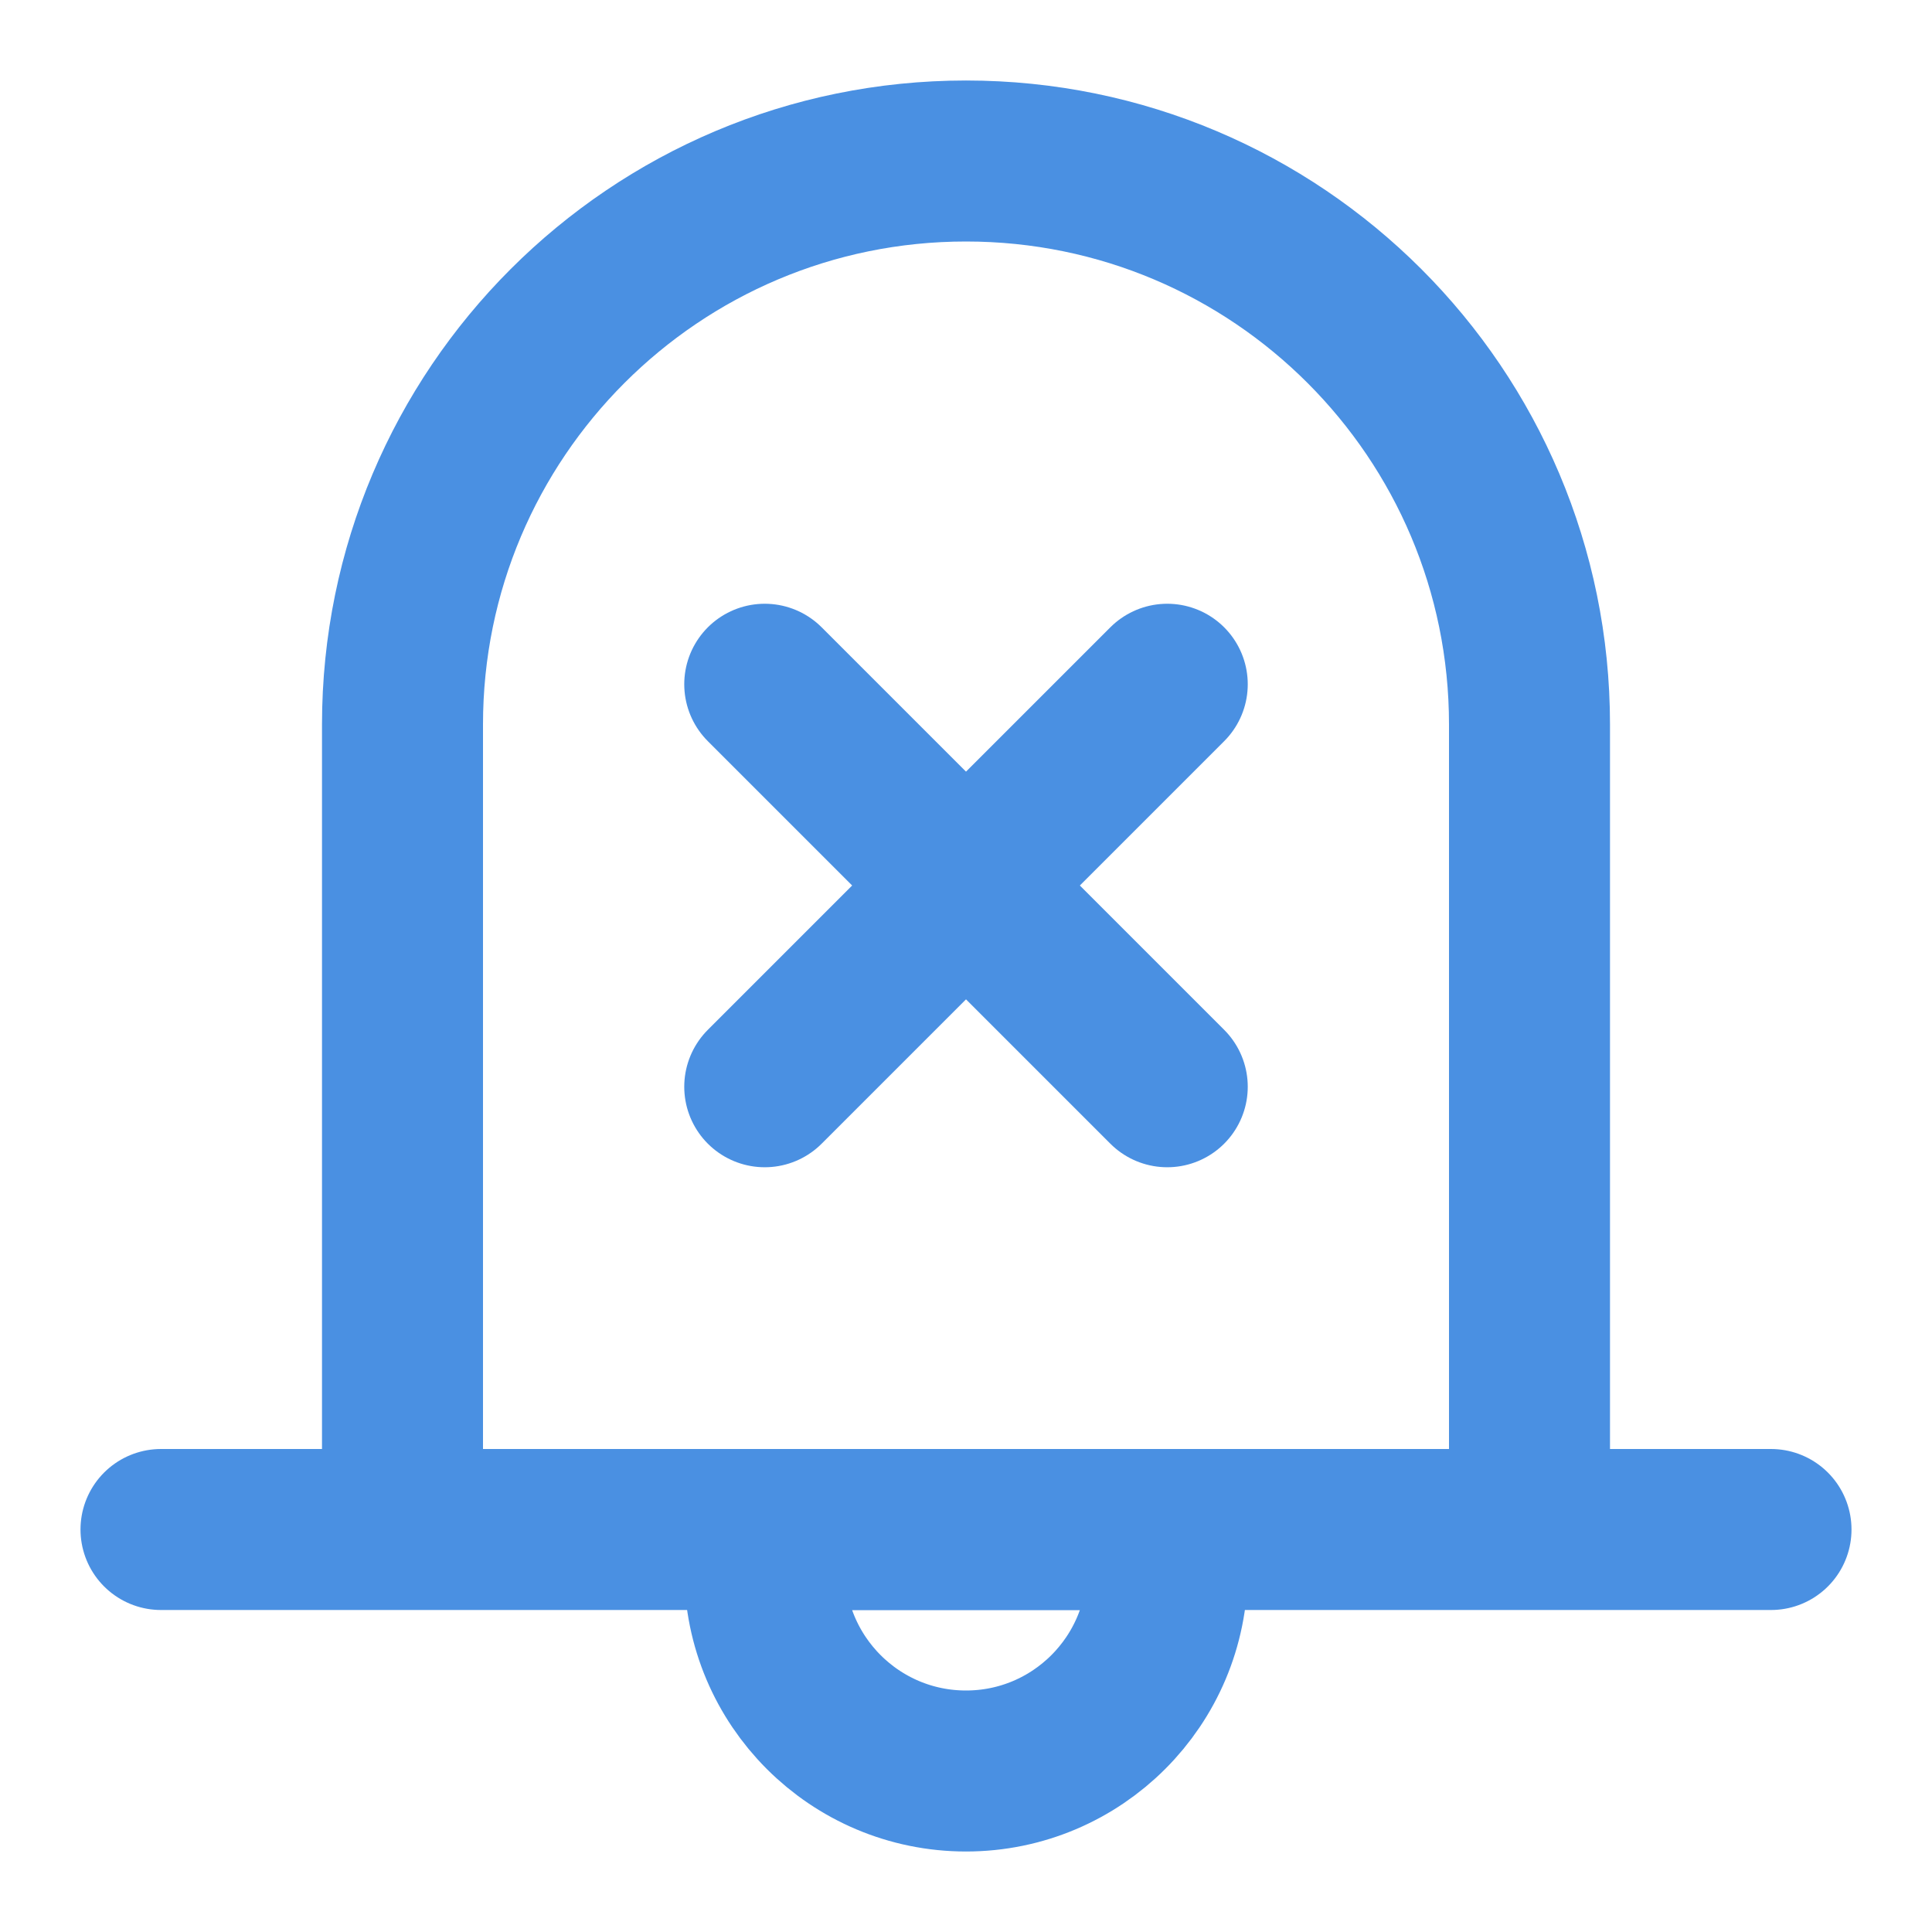 <?xml version="1.0" encoding="UTF-8"?><svg width="21" height="21" viewBox="0 0 48 48" fill="none" xmlns="http://www.w3.org/2000/svg"><path d="M24 4C16.268 4 10 10.268 10 18V38H38V18C38 10.268 31.732 4 24 4Z" fill="none"/><path d="M10 38V18C10 10.268 16.268 4 24 4C31.732 4 38 10.268 38 18V38M4 38H44" stroke="#4a90e2" stroke-width="4" stroke-linecap="round" stroke-linejoin="round"/><path d="M24 44C26.761 44 29 41.761 29 39V38H19V39C19 41.761 21.239 44 24 44Z" fill="none" stroke="#4a90e2" stroke-width="4" stroke-linecap="round" stroke-linejoin="round"/><path d="M19 17L29 27" stroke="#4a90e2" stroke-width="4" stroke-linecap="round" stroke-linejoin="round"/><path d="M29 17L19 27" stroke="#4a90e2" stroke-width="4" stroke-linecap="round" stroke-linejoin="round"/></svg>